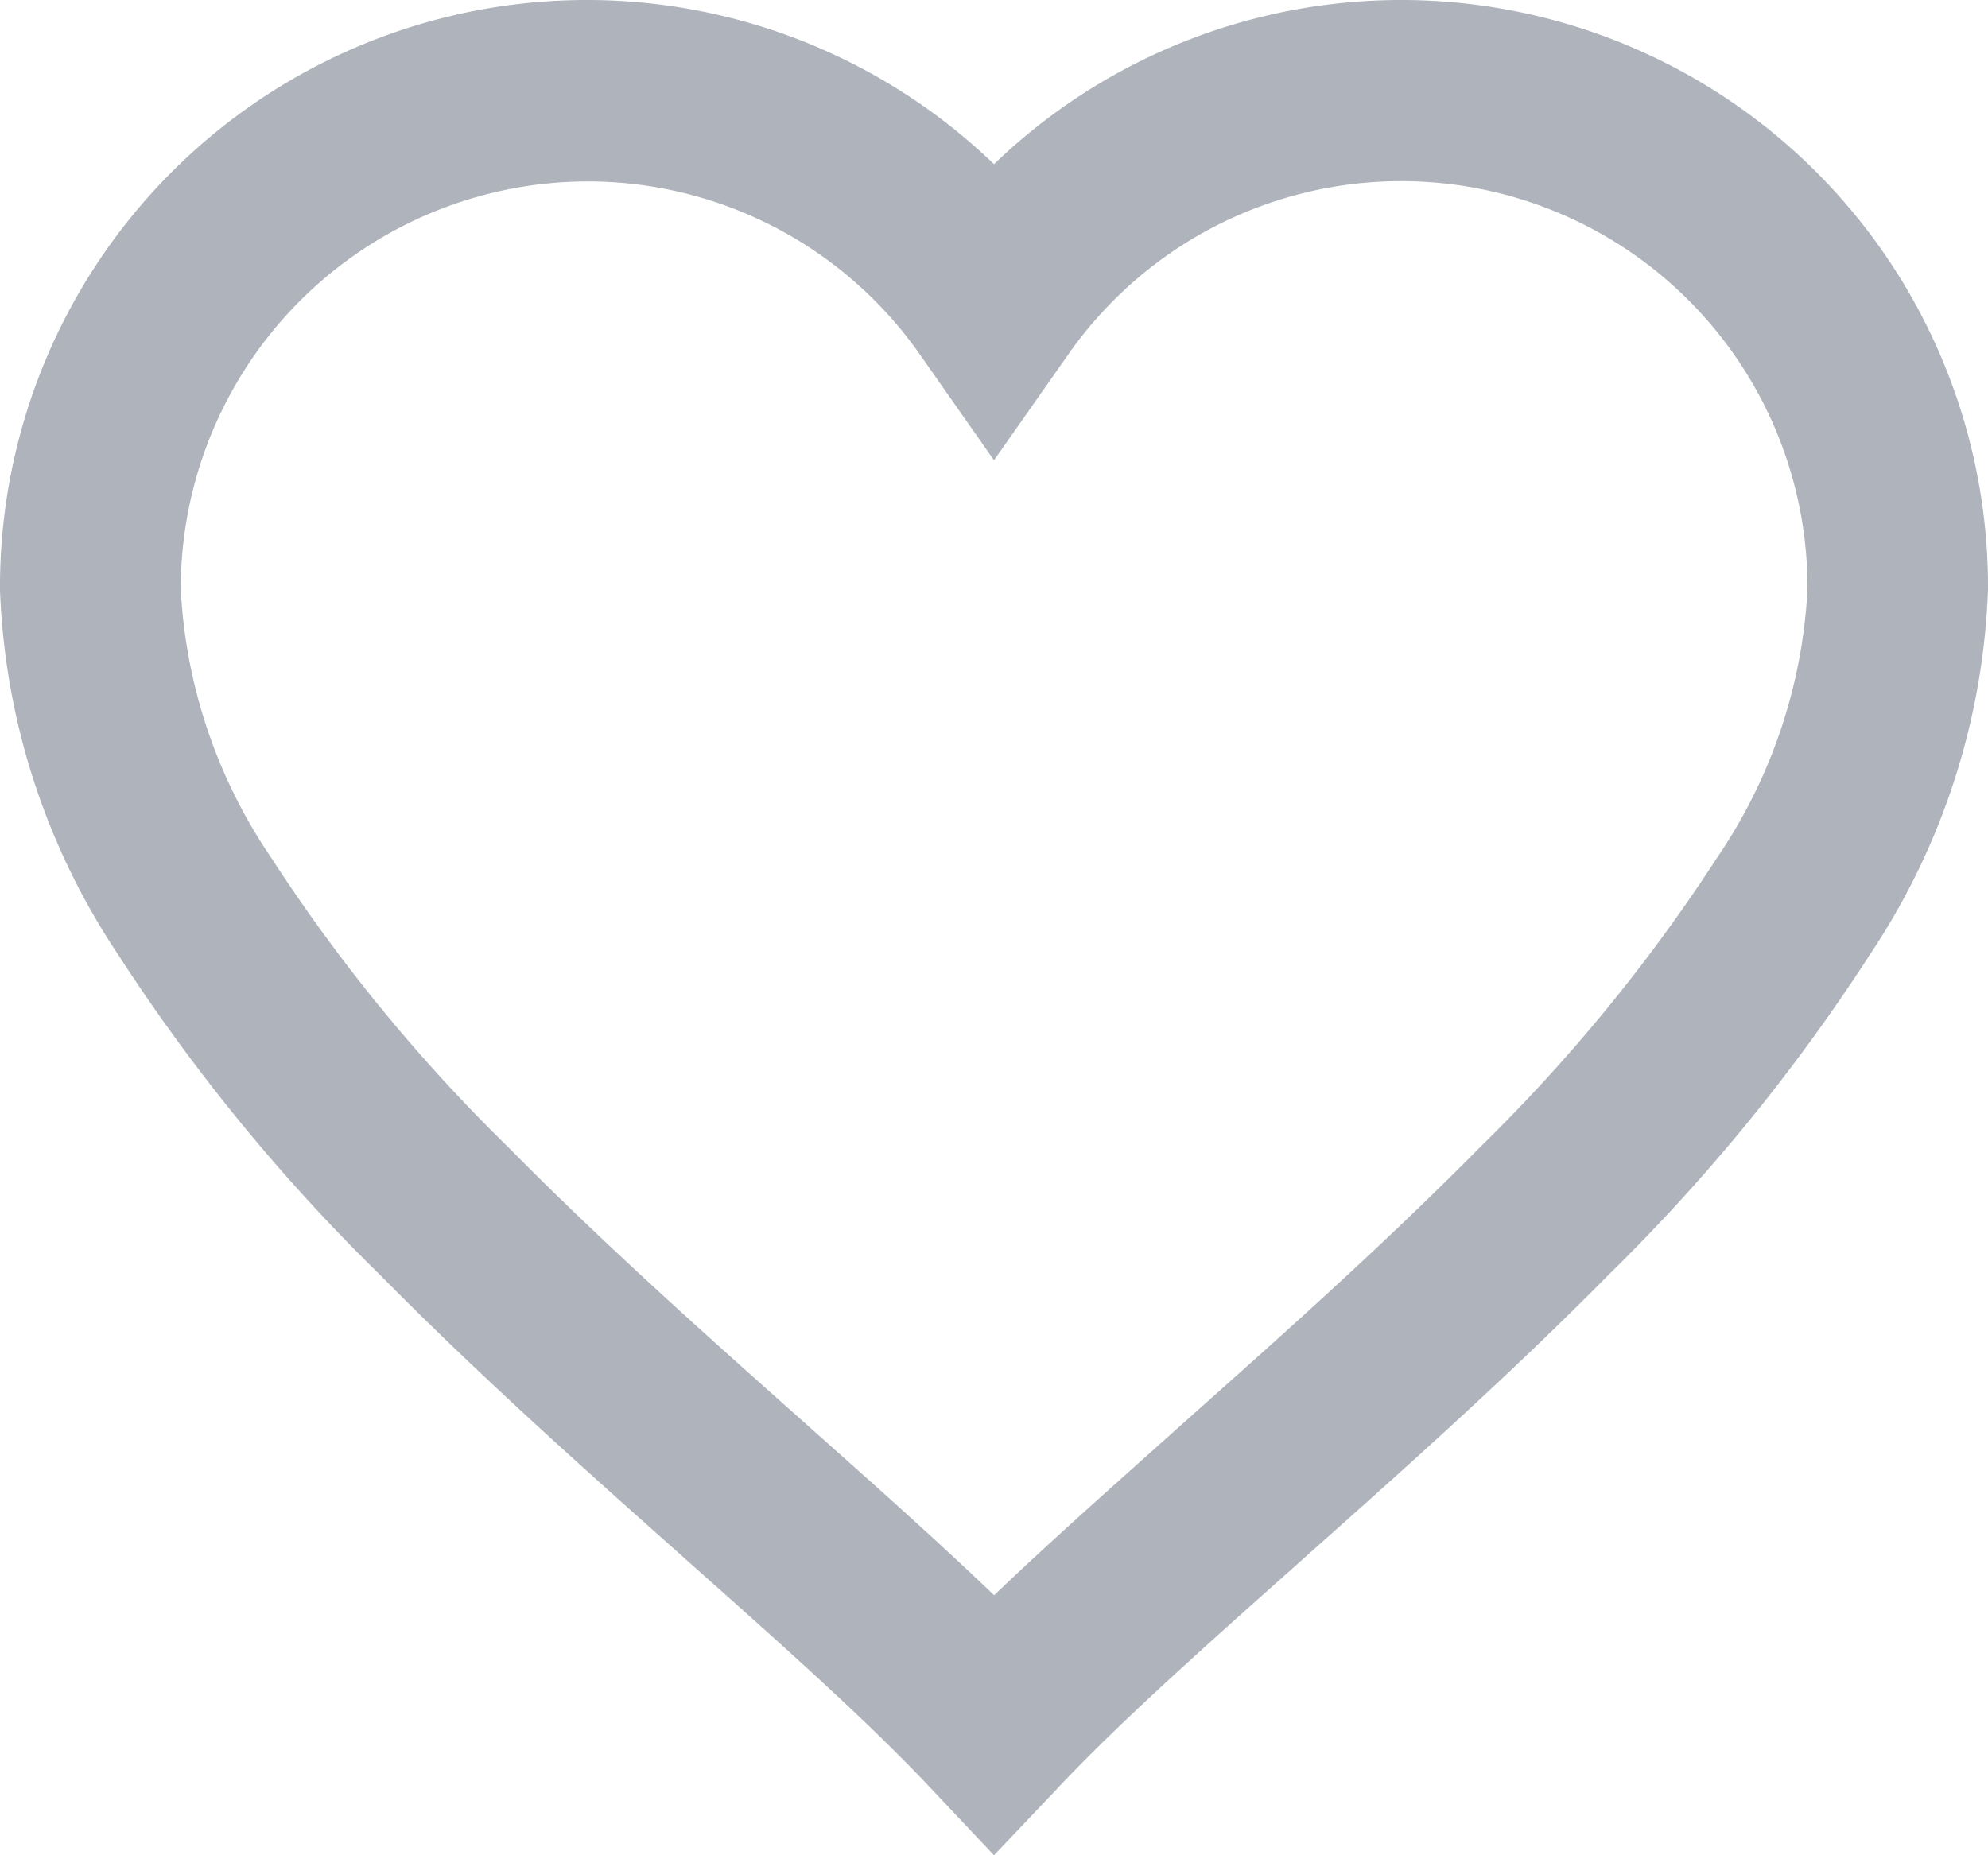 <svg xmlns="http://www.w3.org/2000/svg" width="15" height="14" viewBox="0 0 15 14">
    <g id="Component_2_6" data-name="Component 2 – 6" transform="translate(0)">
        <path id="Path_9236" data-name="Path 9236"
                d="M5.432,3.369a3.074,3.074,0,0,0-3.068,3.08,3.957,3.957,0,0,0,.686,2.029,12.747,12.747,0,0,0,1.785,2.179c.711.721,1.485,1.411,2.219,2.064l.058.052c.493.438.972.865,1.389,1.265.417-.4.9-.827,1.389-1.265l.058-.052c.734-.653,1.508-1.343,2.219-2.064a12.747,12.747,0,0,0,1.785-2.179,3.957,3.957,0,0,0,.686-2.029A3.066,3.066,0,0,0,9.058,4.678L8.5,5.473l-.557-.795A3.06,3.06,0,0,0,5.432,3.369ZM1,6.449a4.428,4.428,0,0,1,7.5-3.21A4.428,4.428,0,0,1,16,6.449,5.3,5.3,0,0,1,15.111,9.2a14.08,14.08,0,0,1-1.976,2.422c-.747.757-1.554,1.476-2.284,2.125l-.024.022c-.73.65-1.368,1.217-1.832,1.709L8.5,16l-.495-.525c-.464-.492-1.1-1.059-1.832-1.709l-.024-.022c-.73-.649-1.537-1.368-2.283-2.125A14.08,14.08,0,0,1,1.889,9.2,5.3,5.3,0,0,1,1,6.449Z"
                transform="translate(-1 -2)" fill="#aeb3bc" fill-rule="evenodd" />
    </g>
</svg>
